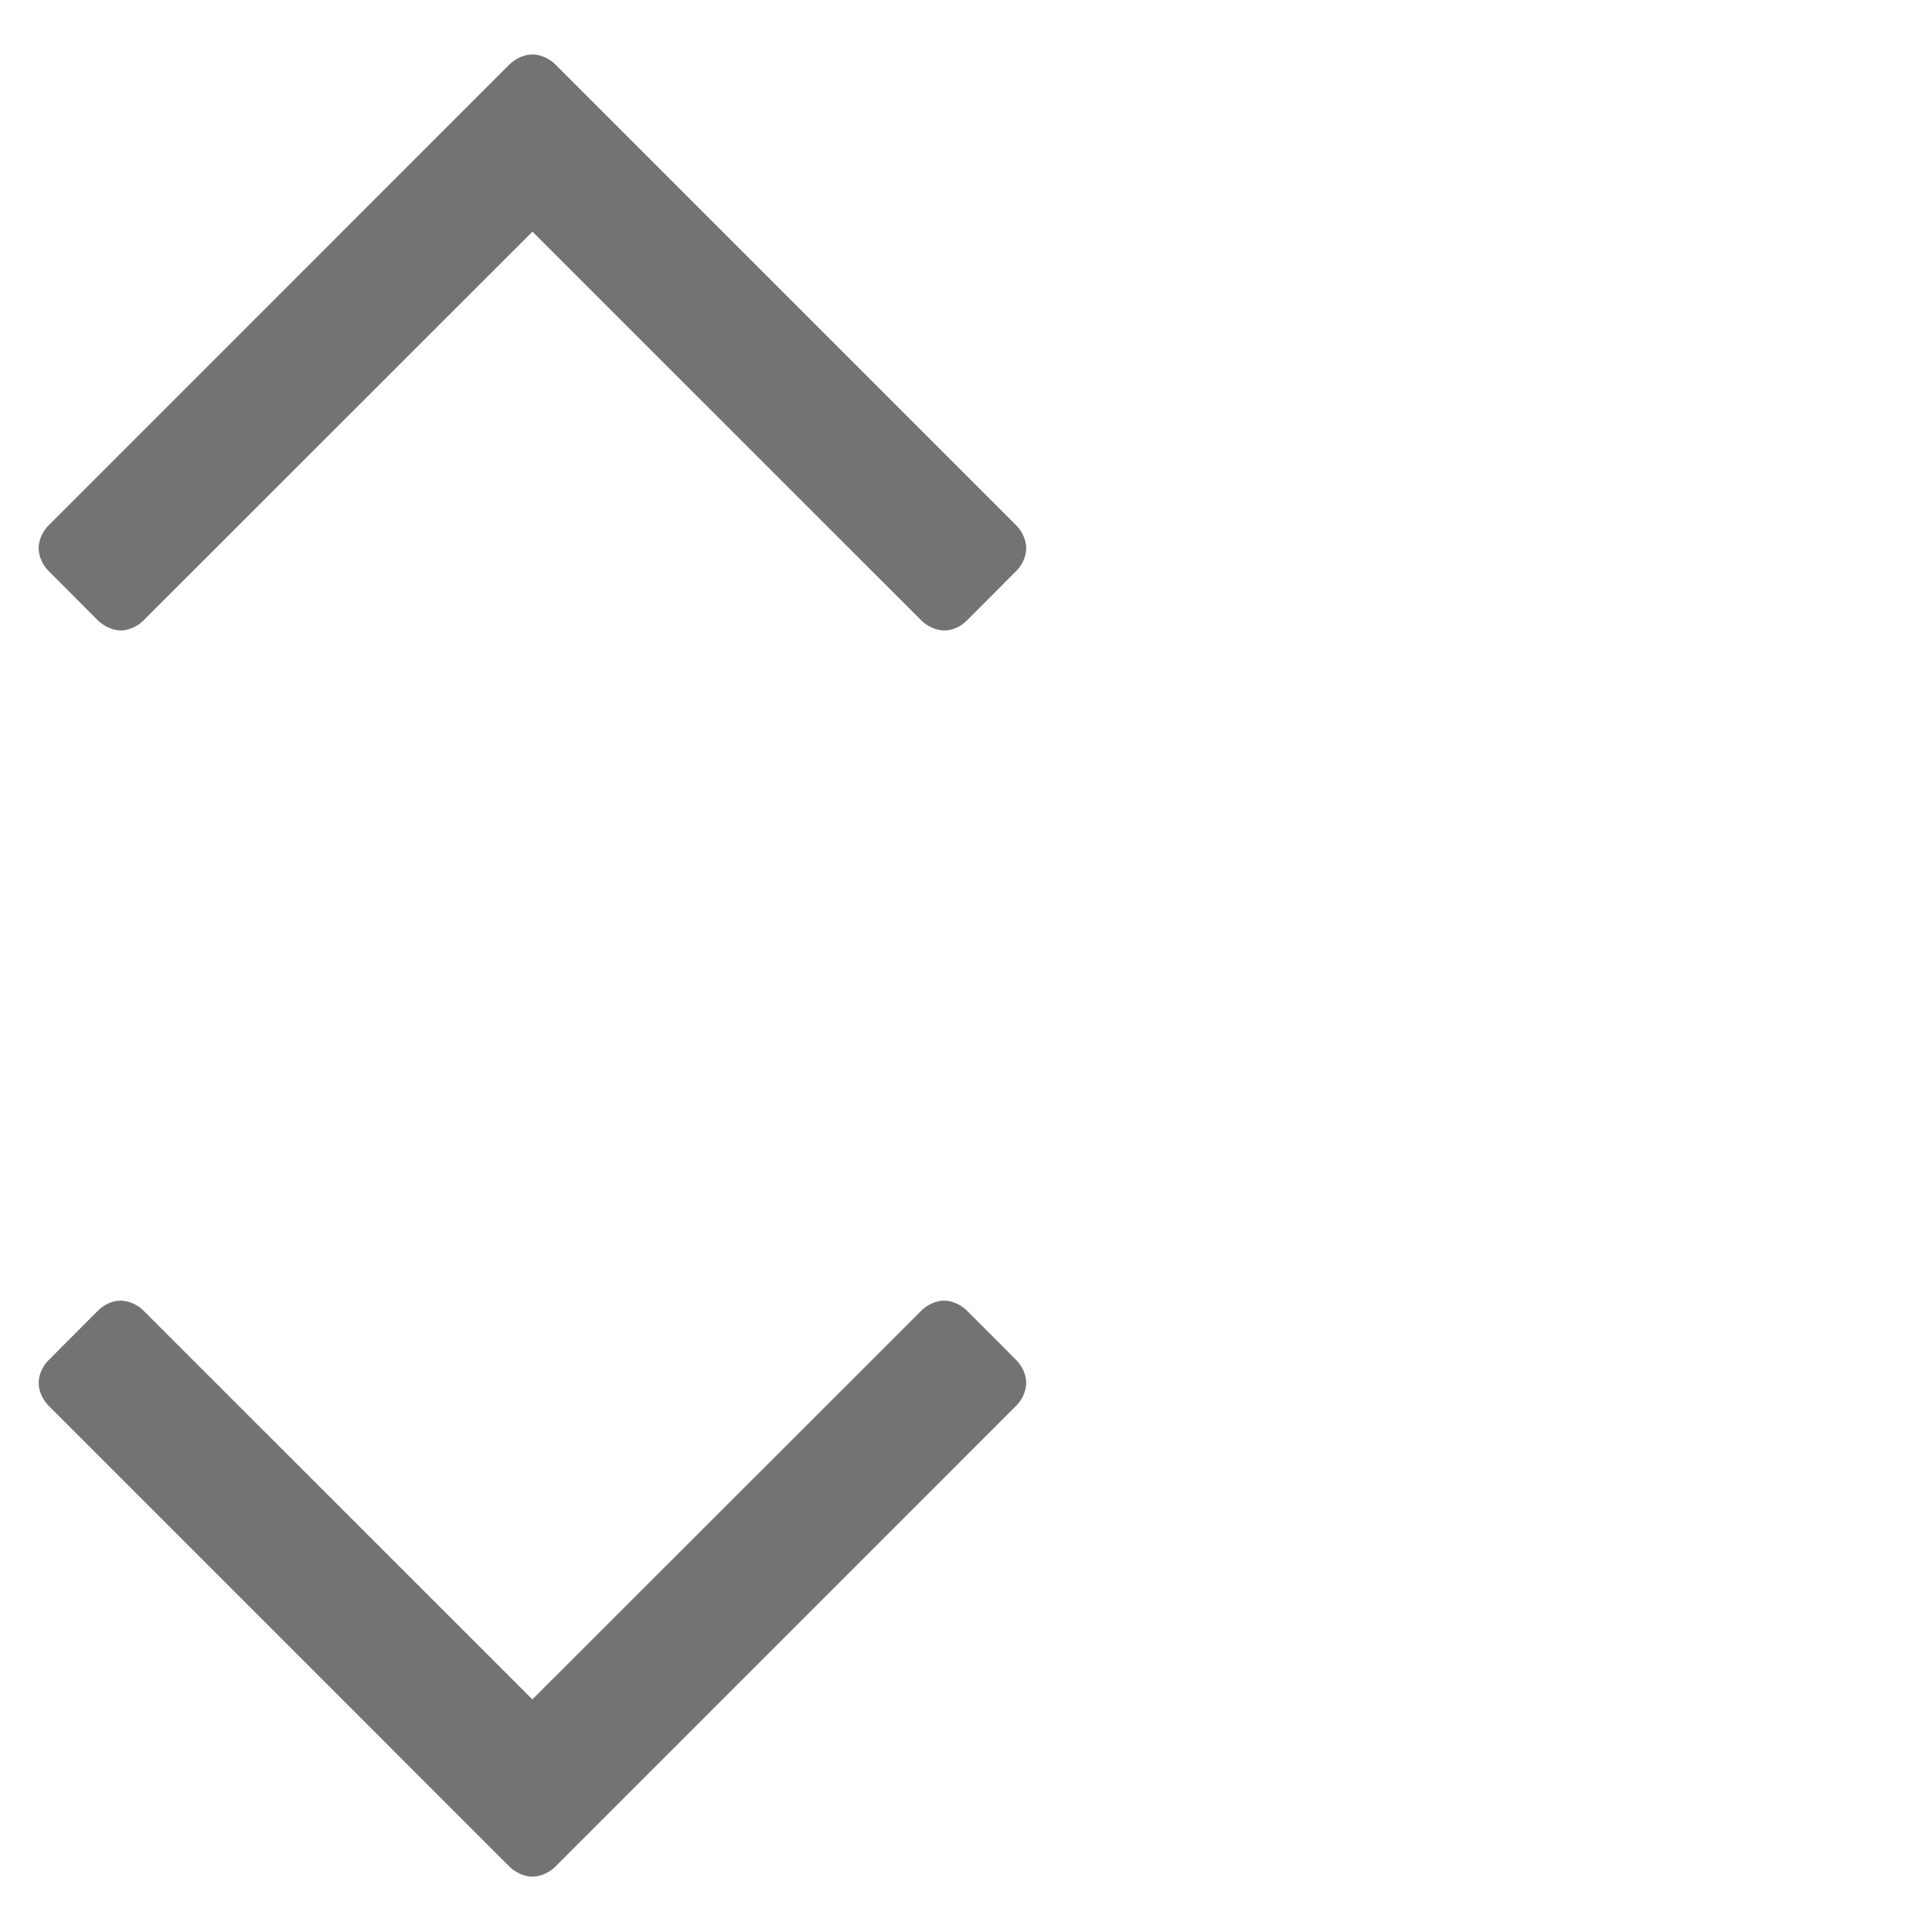 <?xml version="1.0" encoding="utf-8"?>
<!-- Generator: Adobe Illustrator 15.1.0, SVG Export Plug-In . SVG Version: 6.00 Build 0)  -->
<!DOCTYPE svg PUBLIC "-//W3C//DTD SVG 1.1//EN" "http://www.w3.org/Graphics/SVG/1.1/DTD/svg11.dtd">
<svg version="1.1" id="Layer_1" xmlns="http://www.w3.org/2000/svg" xmlns:xlink="http://www.w3.org/1999/xlink" x="0px" y="0px"
	 width="50px" height="50px" viewBox="0 0 50 50" enable-background="new 0 0 50 50" xml:space="preserve">
<path fill="#737373" d="M3.714,33.919L13.778,43.98l10.068-10.062c0.15-0.152,0.381-0.258,0.586-0.258
	c0.206,0,0.434,0.105,0.591,0.258l1.279,1.282c0.154,0.151,0.256,0.382,0.256,0.589c0,0.204-0.102,0.437-0.256,0.589L14.368,48.313
	c-0.156,0.153-0.386,0.255-0.59,0.255c-0.202,0-0.432-0.102-0.588-0.255L1.257,36.379C1.103,36.227,1,35.994,1,35.79
	c0-0.207,0.103-0.438,0.257-0.589l1.279-1.282c0.154-0.152,0.356-0.258,0.588-0.258C3.331,33.661,3.562,33.767,3.714,33.919"/>
<path fill="#737373" d="M23.845,16.058L13.78,5.996L3.712,16.058c-0.15,0.153-0.381,0.258-0.586,0.258
	c-0.205,0-0.434-0.105-0.59-0.258l-1.28-1.282C1.102,14.624,1,14.393,1,14.186c0-0.204,0.102-0.436,0.256-0.588L13.19,1.663
	c0.156-0.153,0.386-0.254,0.59-0.254c0.202,0,0.432,0.102,0.588,0.254l11.934,11.935c0.154,0.153,0.257,0.385,0.257,0.588
	c0,0.207-0.103,0.438-0.257,0.59l-1.279,1.282c-0.154,0.153-0.357,0.258-0.589,0.258C24.228,16.316,23.997,16.21,23.845,16.058"/>
</svg>
